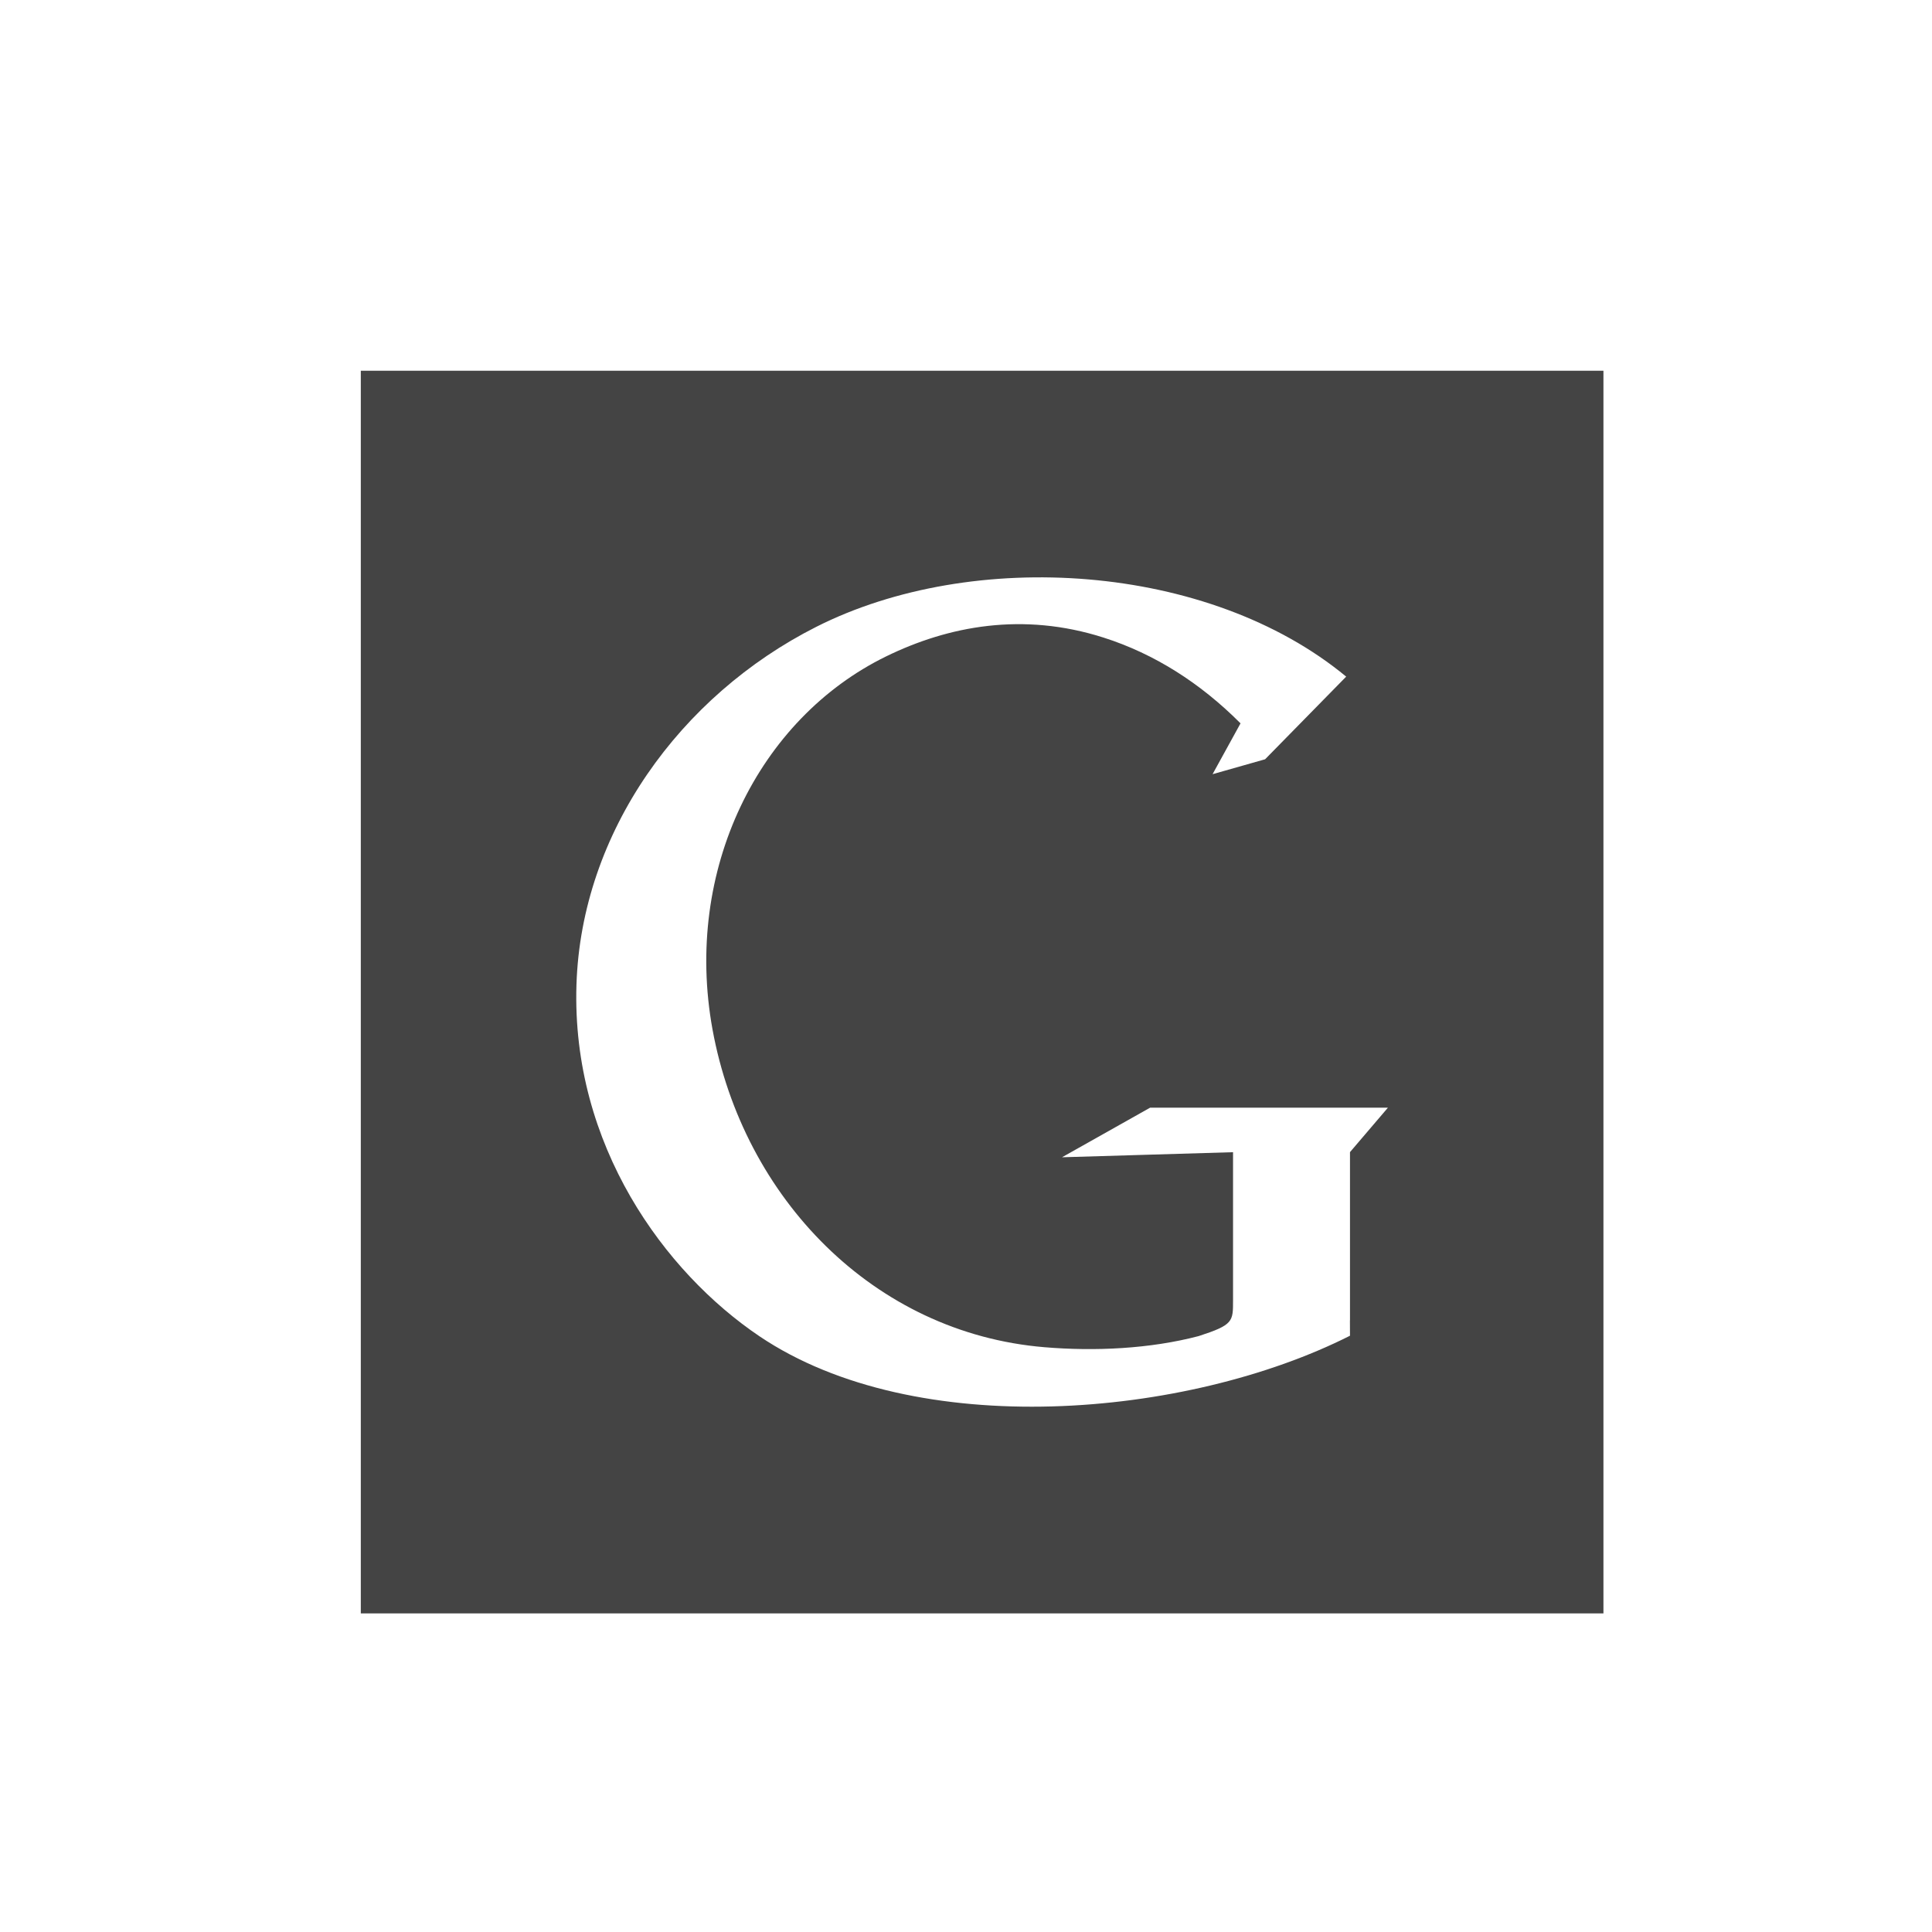 <?xml version="1.0" encoding="utf-8"?>
<!-- Generated by IcoMoon.io -->
<!DOCTYPE svg PUBLIC "-//W3C//DTD SVG 1.1//EN" "http://www.w3.org/Graphics/SVG/1.1/DTD/svg11.dtd">
<svg version="1.1" xmlns="http://www.w3.org/2000/svg" xmlns:xlink="http://www.w3.org/1999/xlink" width="32" height="32" viewBox="0 0 32 32">
<path fill="#444444" d="M5.976 6.141v20.582h20.582v-20.582h-20.582zM22.36 19.084v2.787h-0.001l0.001 0.253c-2.704 1.365-7.193 1.754-9.782 0.008-1.568-1.058-3.114-3.161-3.030-5.821 0.080-2.527 1.718-4.789 3.971-5.928 2.59-1.31 6.499-1.062 8.778 0.824l-1.343 1.369-0.87 0.247 0.463-0.842c-0.664-0.667-1.427-1.152-2.267-1.42-1.34-0.429-2.575-0.192-3.605 0.312-2.109 1.032-3.357 3.535-2.873 6.181 0.511 2.788 2.668 5.024 5.496 5.26 0.834 0.070 1.747 0.028 2.555-0.184 0.574-0.186 0.57-0.241 0.57-0.59v-2.456l-2.833 0.084 1.459-0.821h3.939l-0.629 0.737z"></path>
</svg>
